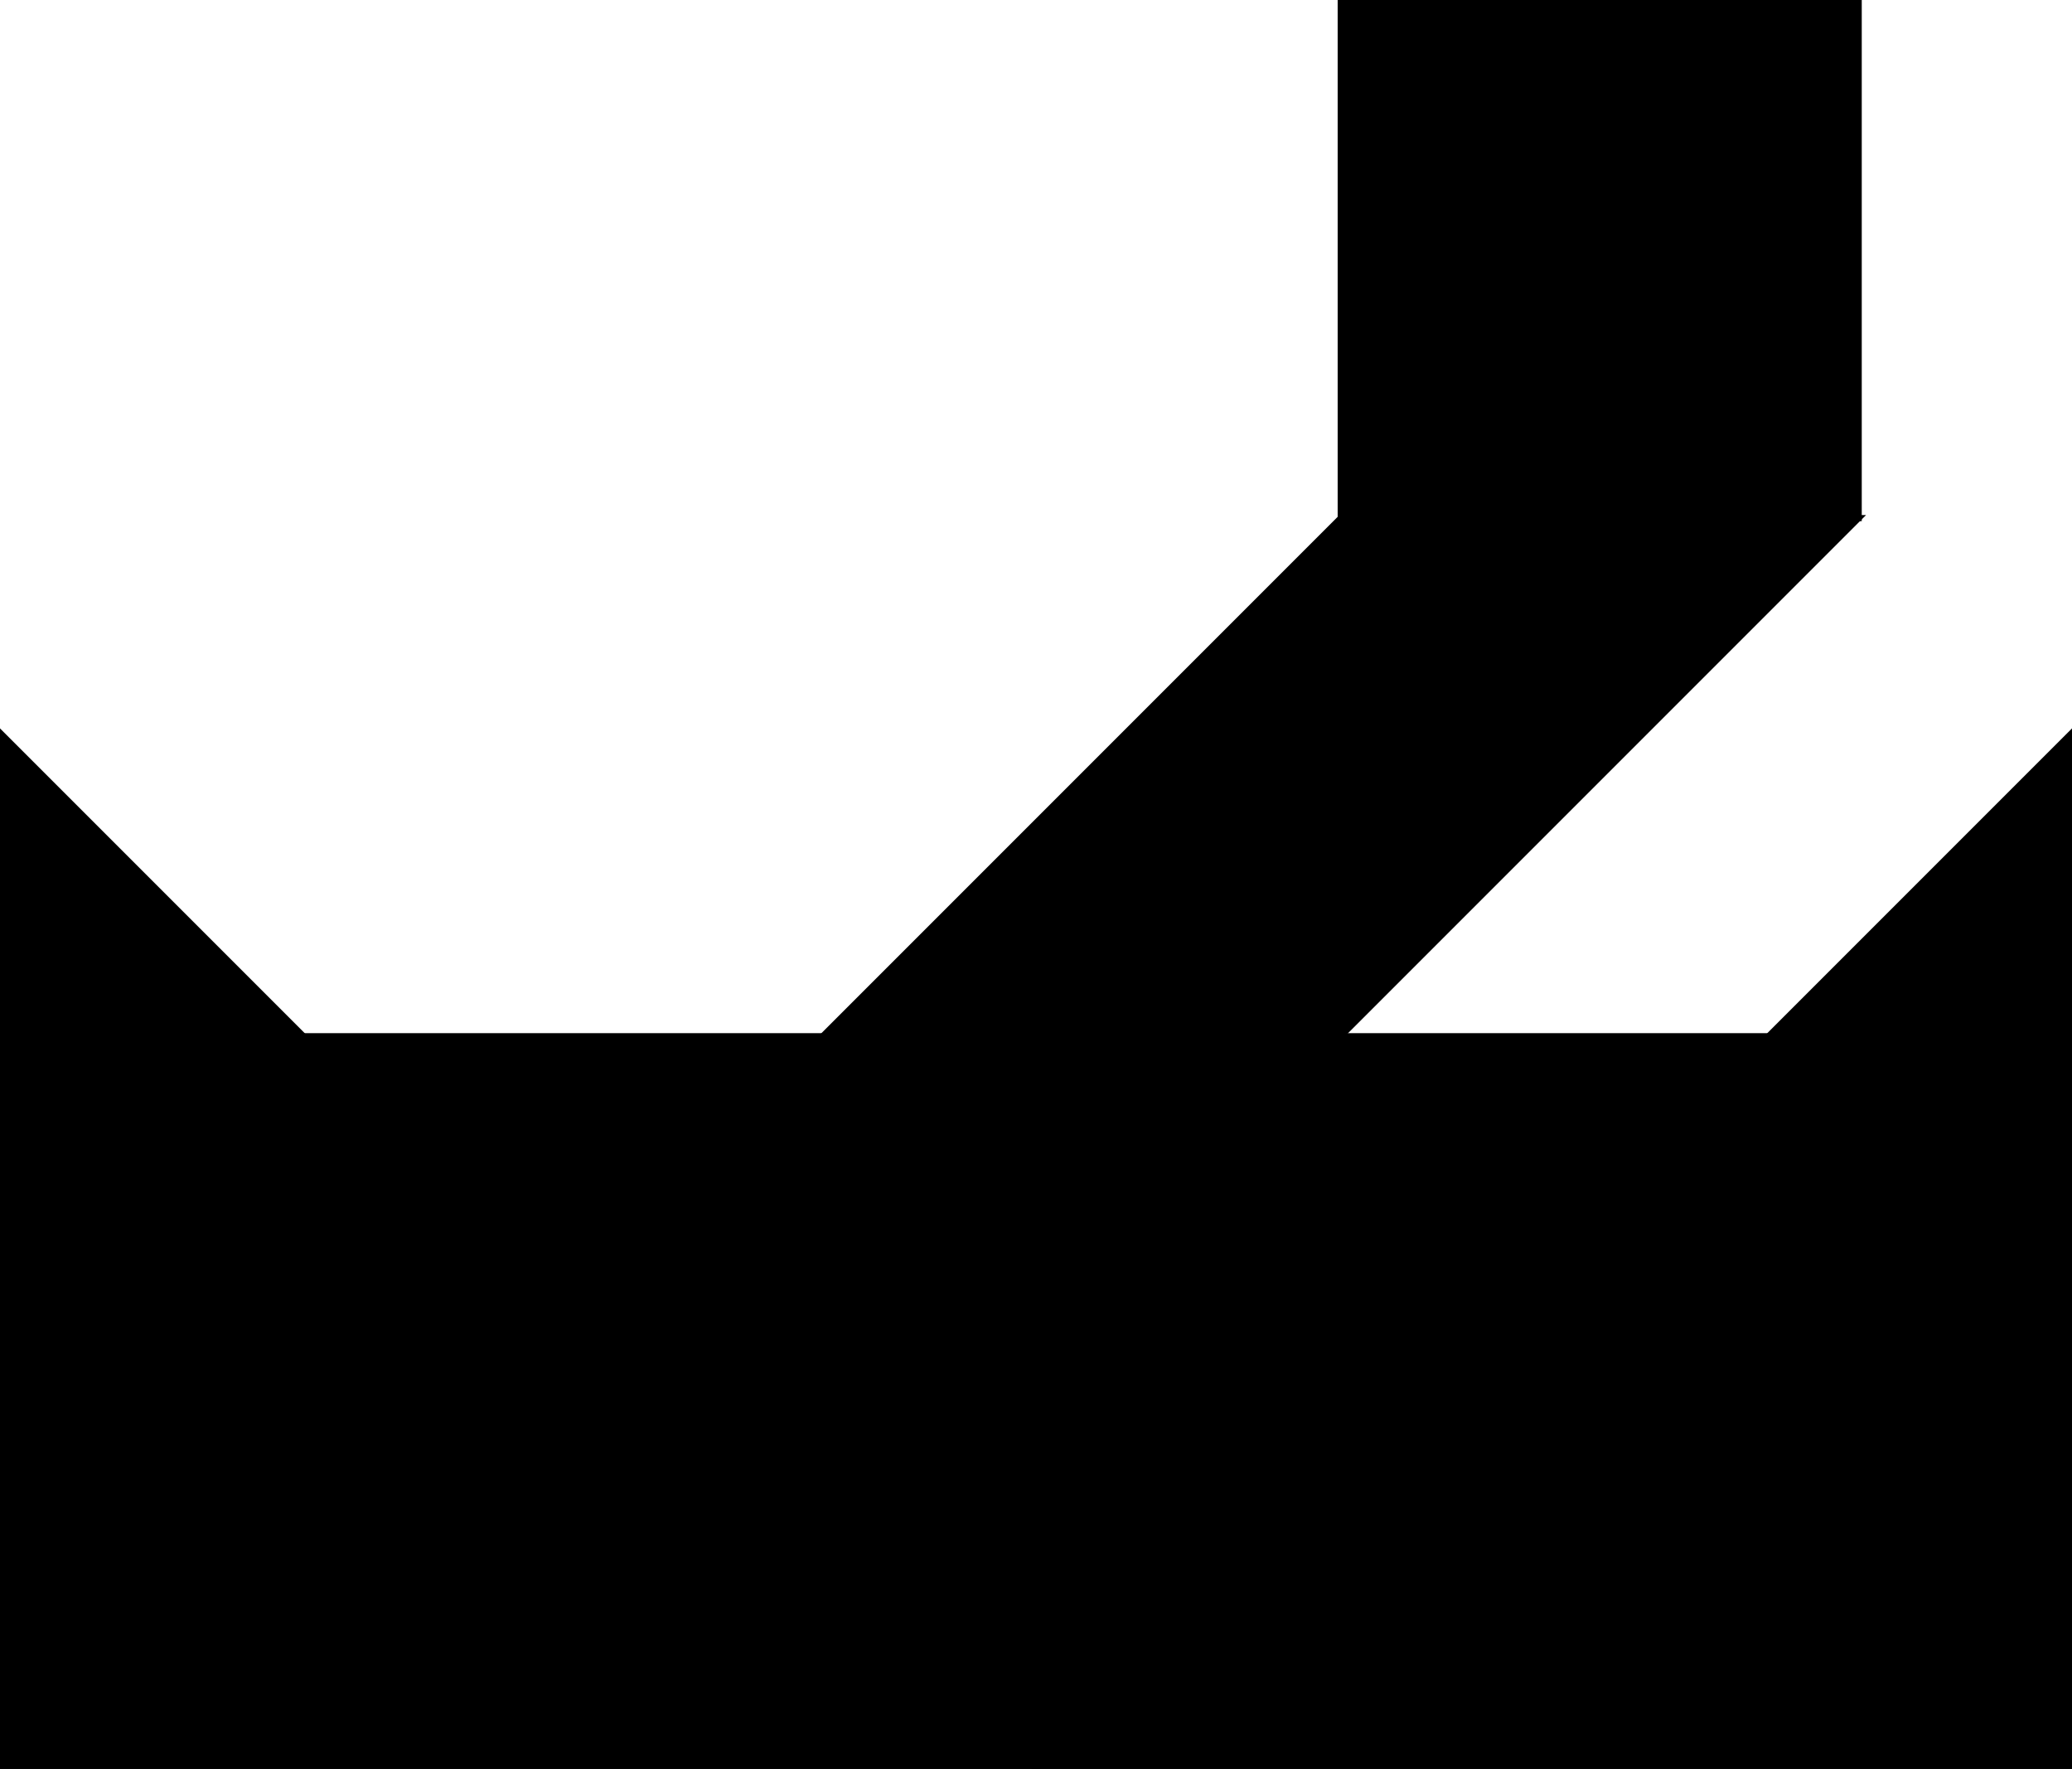 <?xml version="1.0" encoding="utf-8"?> <svg baseProfile="full" height="100%" version="1.1" viewBox="0 0 340.0 290.208" width="100%" xmlns="http://www.w3.org/2000/svg" xmlns:ev="http://www.w3.org/2001/xml-events" xmlns:xlink="http://www.w3.org/1999/xlink"><defs/><polygon fill="black" id="1" points="305.0,85.0 305.0,0.0 220.0,0.0 220.0,85.0" stroke="black" strokewidth="1"/><polygon fill="black" id="2" points="220.0,170.0 135.0,170.0 220.0,85.0 305.0,85.0" stroke="black" strokewidth="1"/><polygon fill="black" id="3" points="230.104,230.104 170.0,170.0 290.208,170.0" stroke="black" strokewidth="1"/><polygon fill="black" id="4" points="170.0,290.208 230.104,230.104 170.0,170.0" stroke="black" strokewidth="1"/><polygon fill="black" id="5" points="170.0,290.208 170.0,170.0 49.792,170.0" stroke="black" strokewidth="1"/><polygon fill="black" id="6" points="0.0,290.208 170.0,290.208 0.0,120.208" stroke="black" strokewidth="1"/><polygon fill="black" id="7" points="340.0,290.208 170.0,290.208 340.0,120.208" stroke="black" strokewidth="1"/></svg>